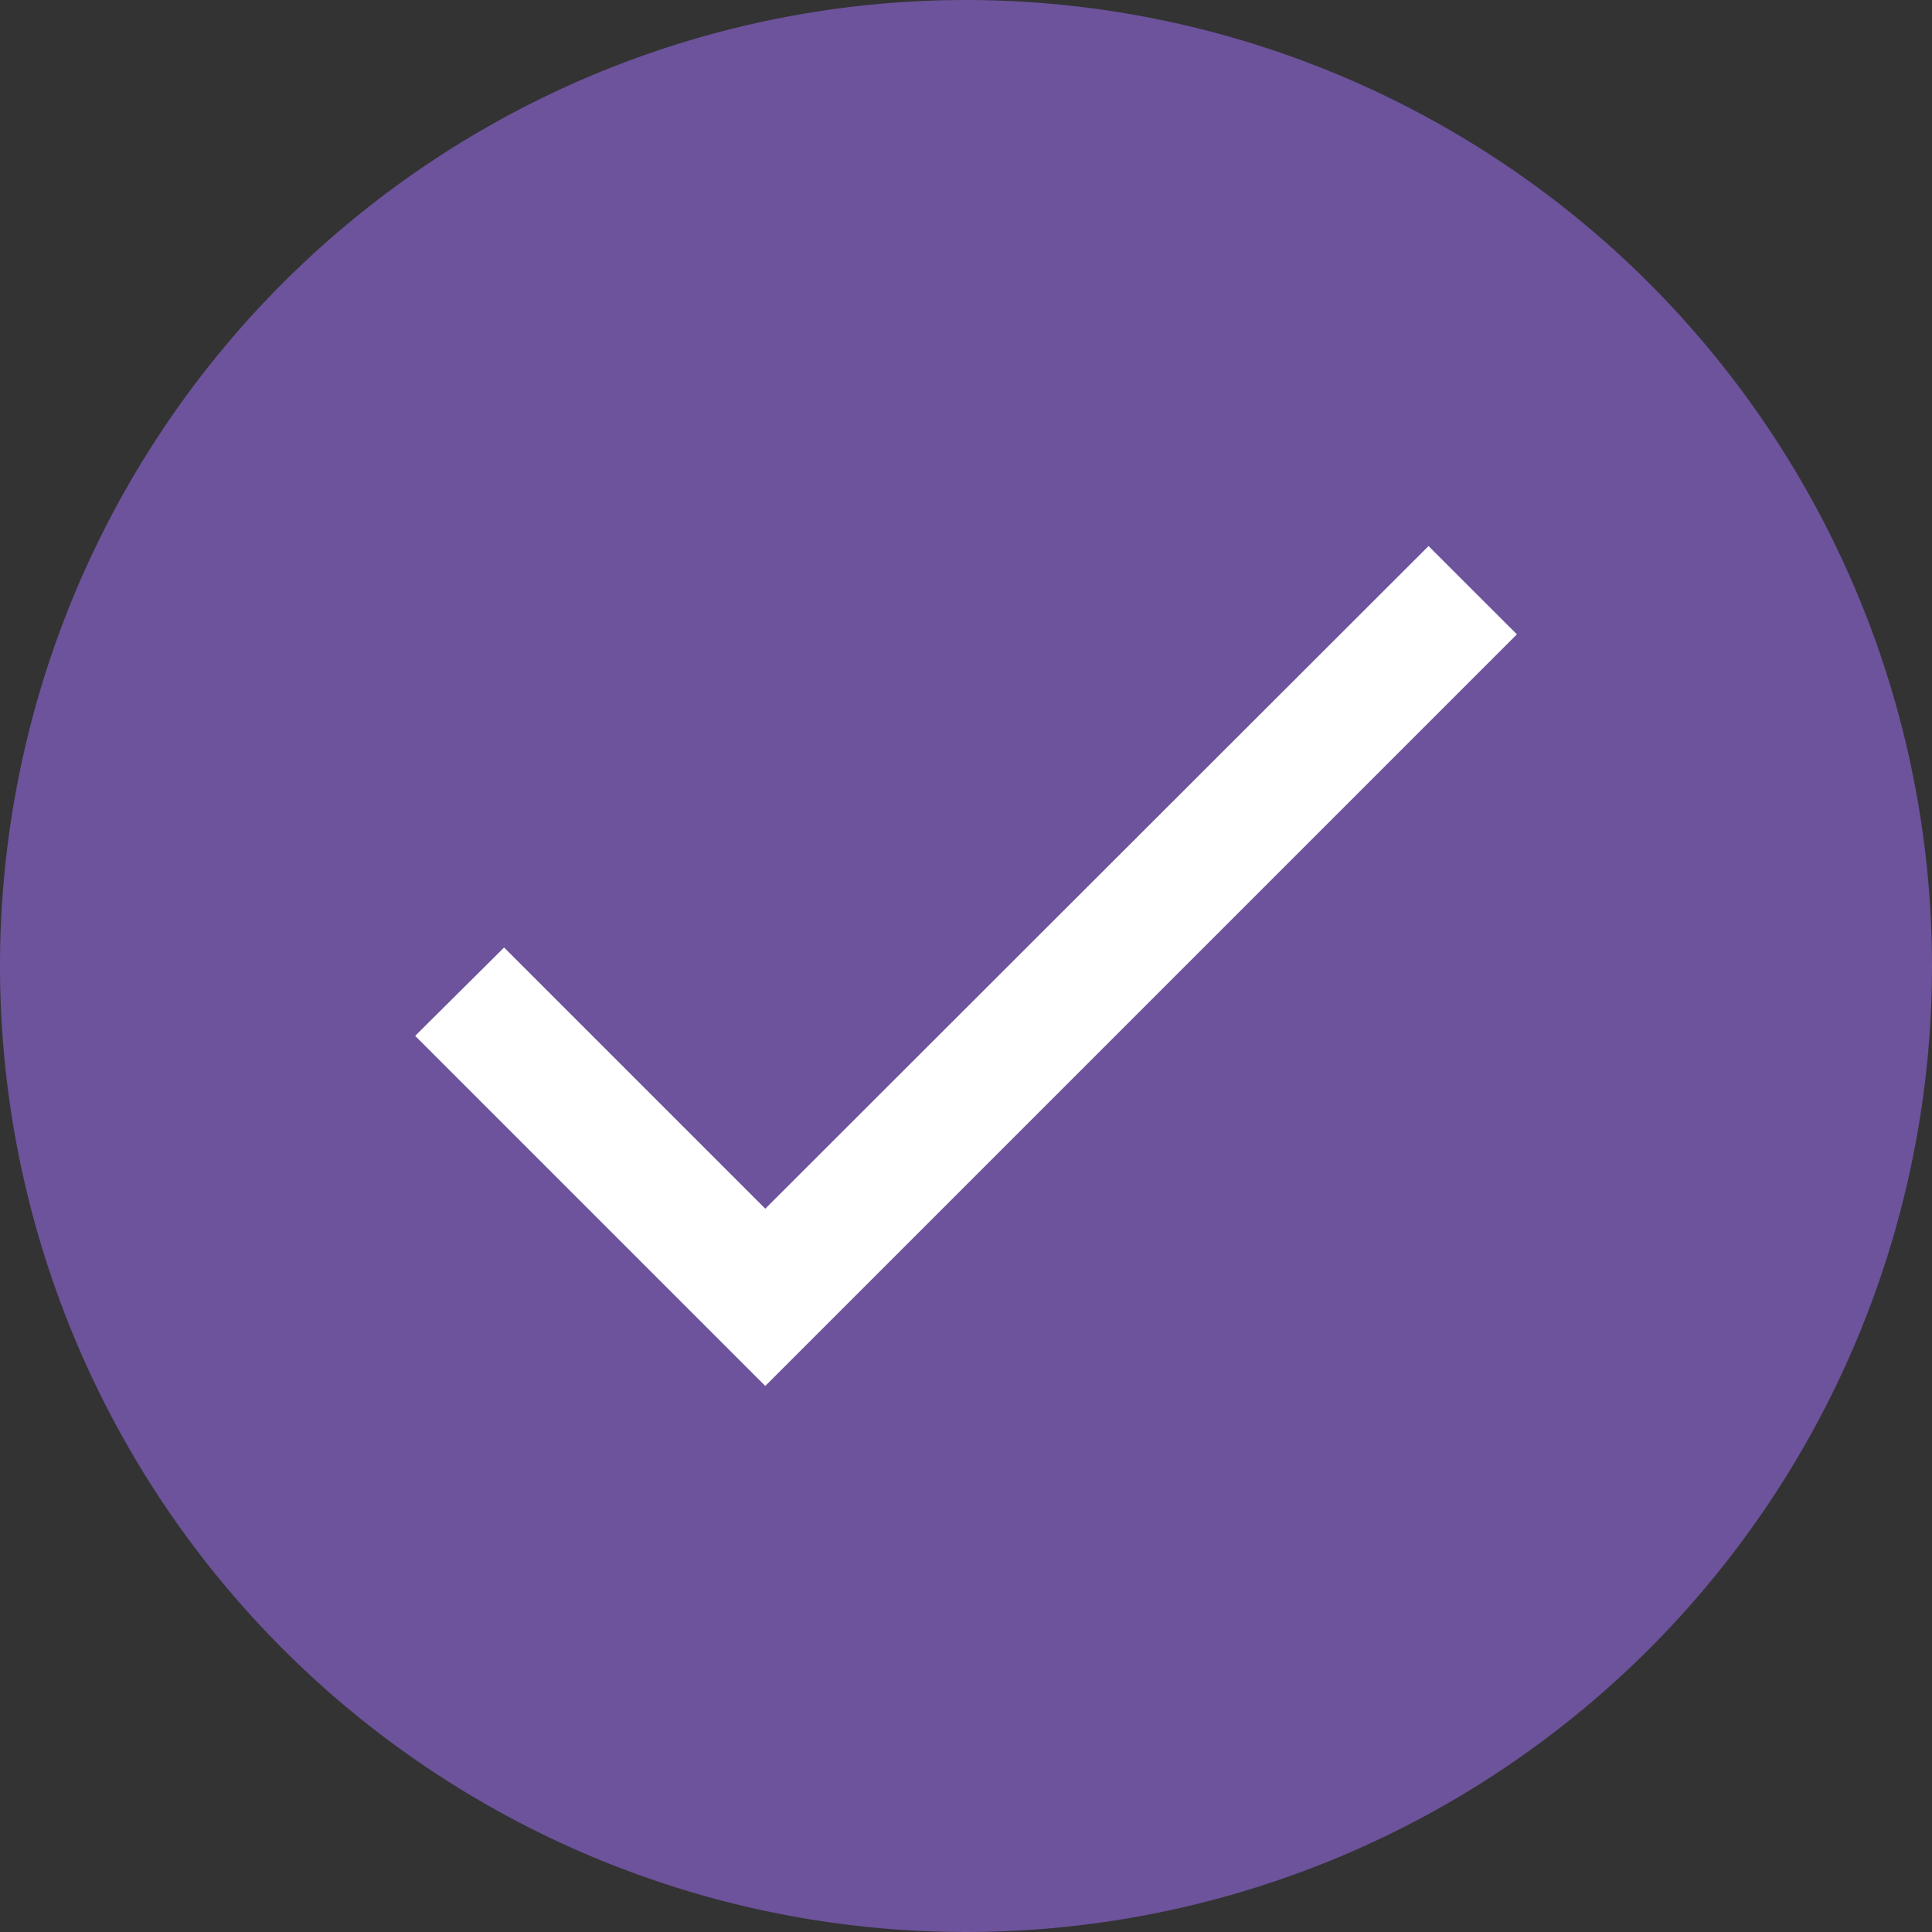 <svg id="Group_3" data-name="Group 3" xmlns="http://www.w3.org/2000/svg" width="31.118" height="31.118" viewBox="0 0 31.118 31.118">
  <rect x="0" y="0" width="31.118" height="31.118" fill="#333333" stroke="none"/>
  <path id="ic_do_not_disturb_on_24px" d="M17.559,2A15.559,15.559,0,1,0,33.118,17.559,15.565,15.565,0,0,0,17.559,2Z" transform="translate(-2 -2)" fill="#6c539b"/>
  <path id="ic_check_24px" d="M9.049,16.263,4.842,12.056,3.41,13.479l5.639,5.639L21.155,7.012,19.732,5.59Z" transform="translate(3.277 3.205)" fill="#fff"/>
</svg>
